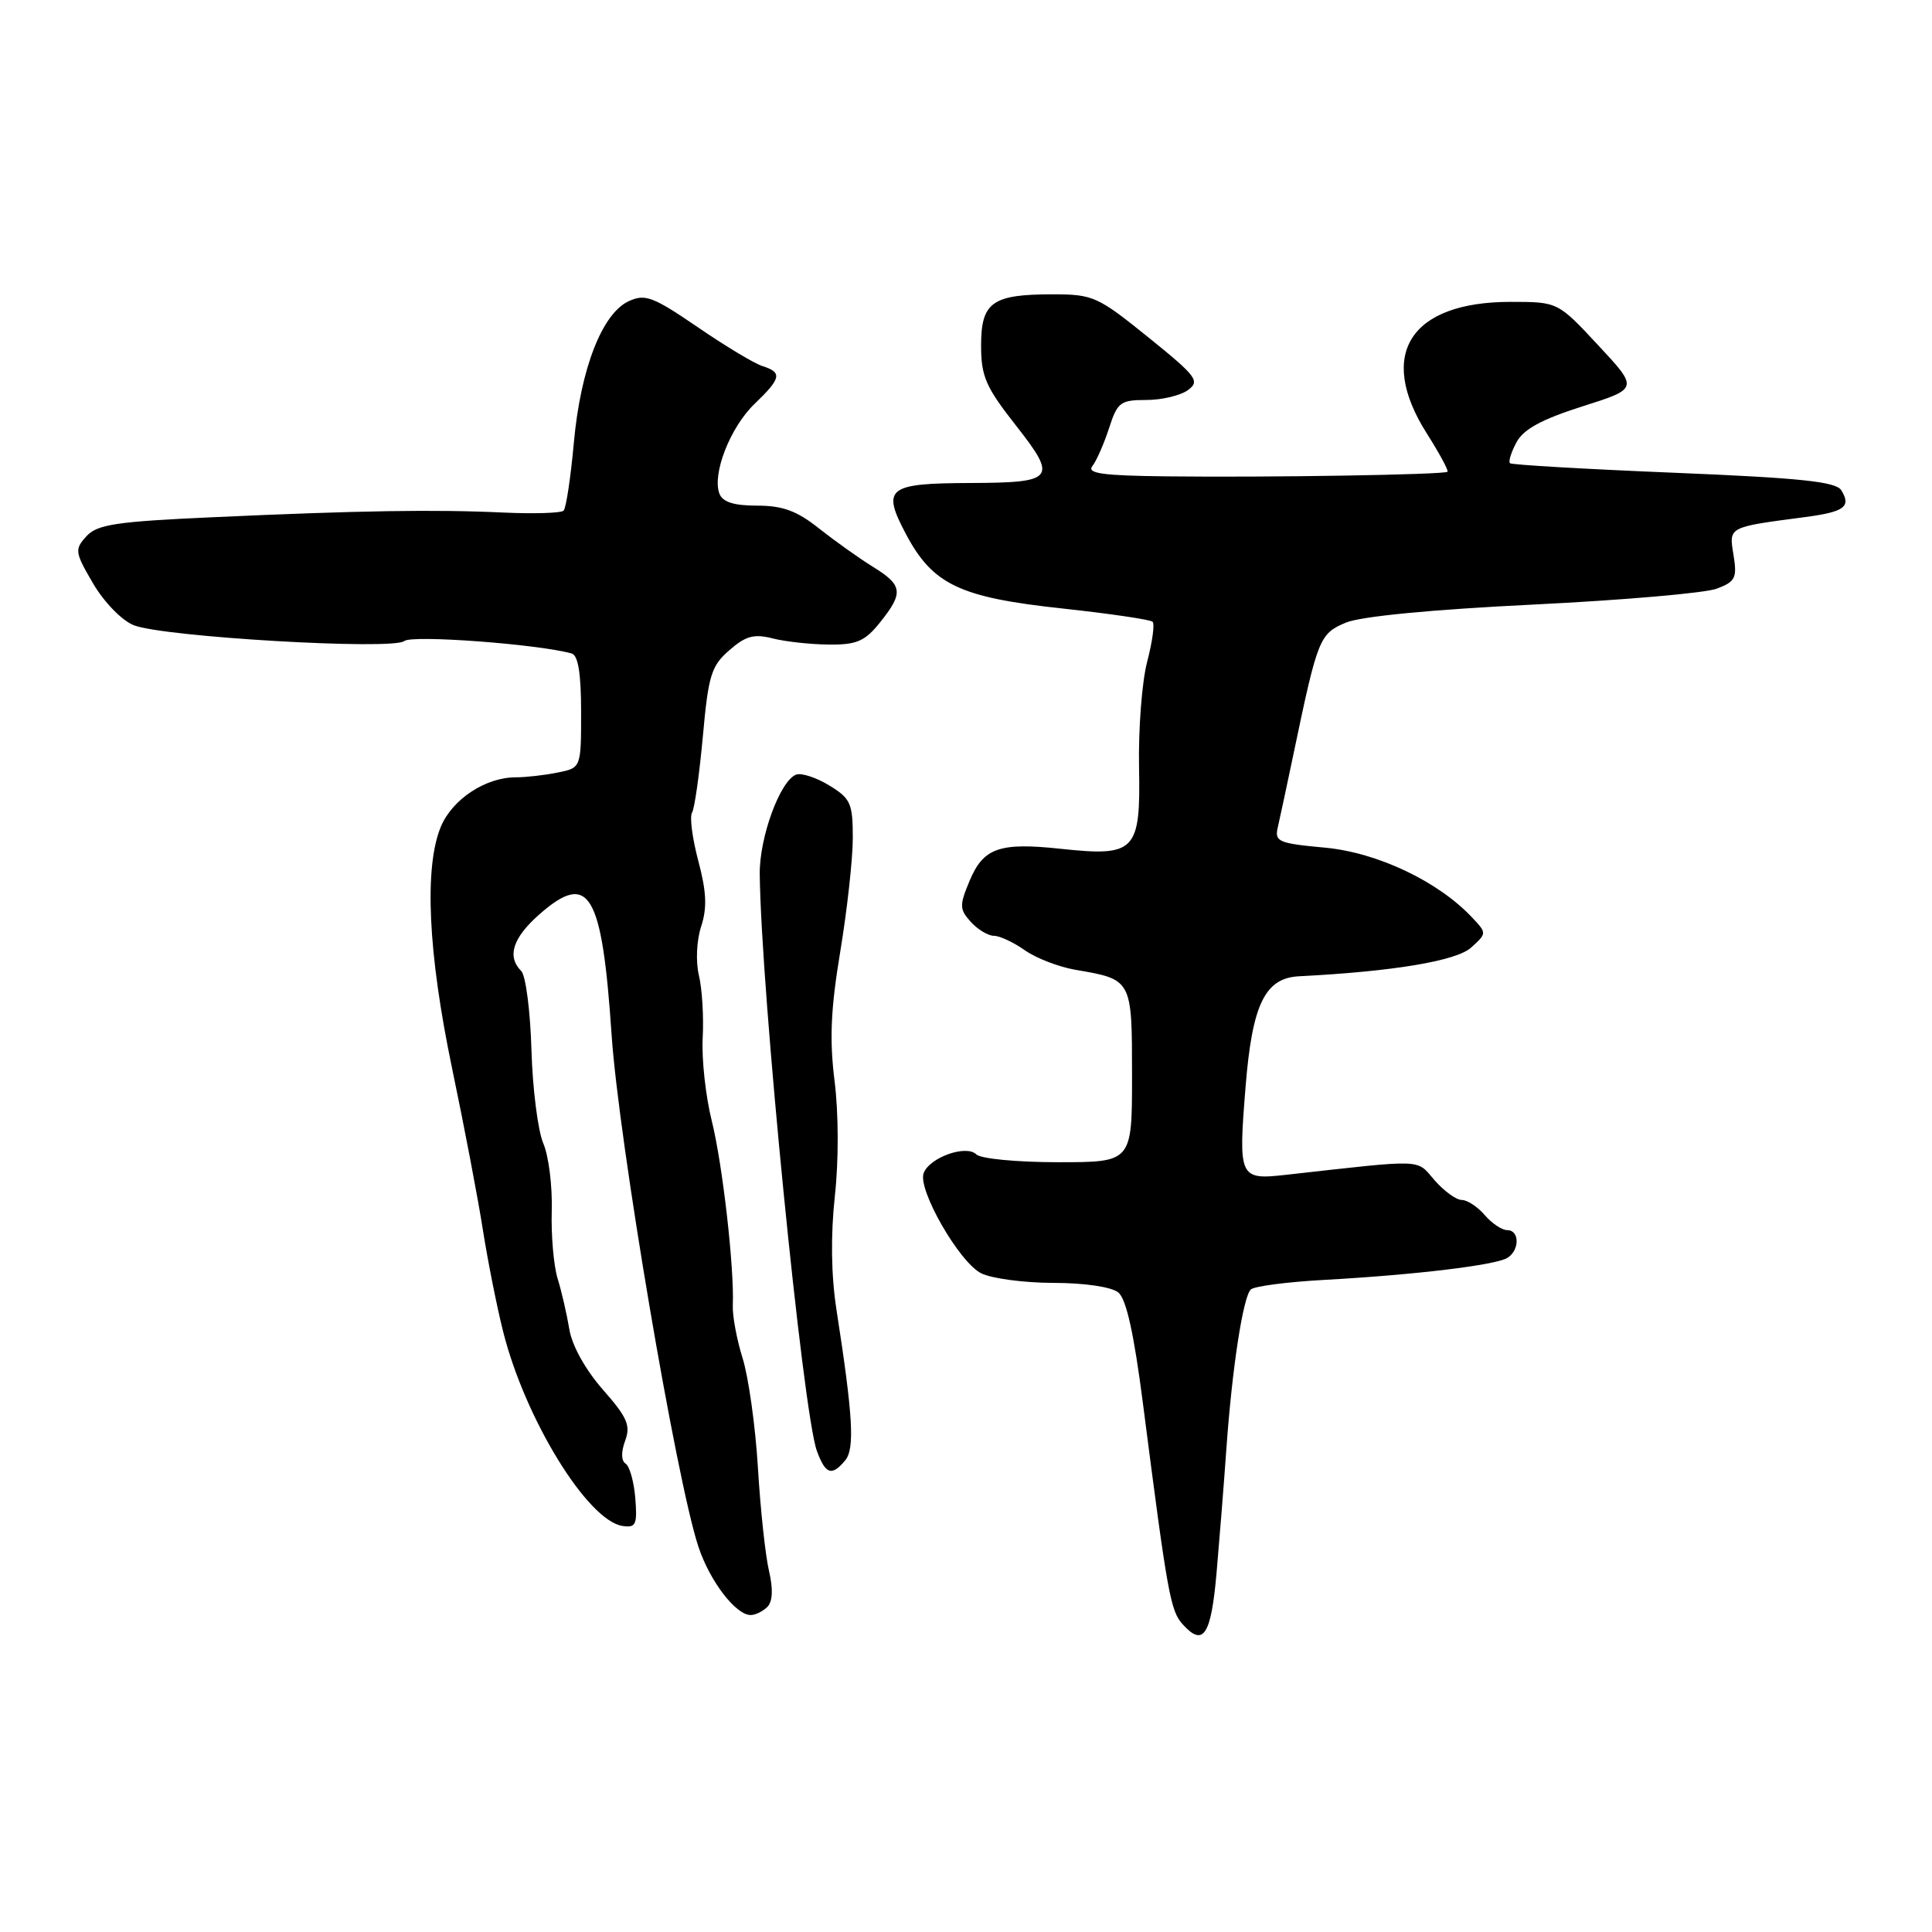 <?xml version="1.0" encoding="UTF-8" standalone="no"?>
<!DOCTYPE svg PUBLIC "-//W3C//DTD SVG 1.1//EN" "http://www.w3.org/Graphics/SVG/1.1/DTD/svg11.dtd" >
<svg xmlns="http://www.w3.org/2000/svg" xmlns:xlink="http://www.w3.org/1999/xlink" version="1.1" viewBox="0 0 256 256">
 <g >
 <path fill="currentColor"
d=" M 161.20 208.42 C 161.58 204.06 162.17 196.68 162.50 192.00 C 163.25 181.37 164.70 171.90 165.73 170.87 C 166.17 170.43 170.57 169.86 175.51 169.59 C 187.44 168.93 198.21 167.64 199.75 166.67 C 201.38 165.64 201.36 163.00 199.72 163.00 C 199.02 163.00 197.67 162.10 196.73 161.00 C 195.79 159.90 194.42 159.00 193.69 159.00 C 192.96 159.00 191.34 157.82 190.08 156.38 C 187.61 153.54 189.02 153.59 170.40 155.67 C 164.19 156.36 164.07 156.11 165.05 143.94 C 165.93 133.06 167.62 129.58 172.15 129.36 C 184.57 128.73 192.98 127.33 194.93 125.56 C 197.02 123.67 197.02 123.65 195.07 121.58 C 190.58 116.79 182.53 112.97 175.58 112.32 C 169.37 111.75 168.86 111.52 169.32 109.60 C 169.59 108.44 170.56 103.90 171.48 99.50 C 174.60 84.59 174.85 83.96 178.34 82.50 C 180.34 81.67 189.66 80.77 203.14 80.11 C 215.01 79.53 225.97 78.58 227.49 78.00 C 229.95 77.07 230.19 76.57 229.70 73.54 C 229.09 69.77 228.90 69.87 239.23 68.51 C 244.41 67.82 245.32 67.14 243.98 64.96 C 243.27 63.82 238.57 63.33 221.79 62.64 C 210.08 62.16 200.31 61.59 200.08 61.38 C 199.85 61.17 200.24 59.92 200.94 58.61 C 201.87 56.87 204.27 55.57 209.67 53.85 C 217.12 51.49 217.12 51.49 211.77 45.75 C 206.42 40.00 206.42 40.00 200.16 40.00 C 186.85 40.00 182.41 46.95 189.05 57.42 C 190.73 60.07 191.97 62.36 191.80 62.51 C 191.40 62.90 168.14 63.28 154.63 63.12 C 146.08 63.03 143.97 62.73 144.75 61.75 C 145.29 61.06 146.28 58.81 146.95 56.75 C 148.06 53.30 148.46 53.00 151.89 53.00 C 153.94 53.00 156.42 52.41 157.41 51.69 C 159.04 50.50 158.58 49.88 152.15 44.69 C 145.45 39.28 144.83 39.00 139.49 39.00 C 131.46 39.00 130.00 40.04 130.00 45.79 C 130.00 49.87 130.61 51.28 134.61 56.37 C 140.17 63.46 139.77 63.96 128.50 64.00 C 117.62 64.04 116.82 64.67 120.00 70.69 C 123.57 77.46 127.12 79.16 140.79 80.63 C 147.06 81.31 152.44 82.10 152.73 82.39 C 153.02 82.69 152.69 85.08 152.00 87.71 C 151.31 90.35 150.83 96.63 150.93 101.69 C 151.14 112.83 150.46 113.53 140.55 112.47 C 132.42 111.60 130.30 112.34 128.47 116.73 C 127.11 119.98 127.13 120.48 128.64 122.16 C 129.56 123.17 130.93 124.00 131.70 124.00 C 132.46 124.00 134.30 124.86 135.79 125.91 C 137.28 126.96 140.29 128.12 142.48 128.50 C 150.02 129.79 150.00 129.74 150.00 142.54 C 150.00 154.00 150.00 154.00 140.20 154.00 C 134.77 154.00 129.94 153.54 129.36 152.96 C 128.04 151.64 123.18 153.36 122.39 155.44 C 121.56 157.60 127.10 167.25 130.00 168.71 C 131.38 169.41 135.68 169.98 139.56 169.99 C 143.69 169.99 147.26 170.52 148.17 171.25 C 149.24 172.11 150.25 176.67 151.45 186.00 C 154.71 211.35 155.09 213.44 156.72 215.24 C 159.45 218.26 160.47 216.71 161.20 208.42 Z  M 101.68 212.92 C 102.38 212.22 102.46 210.58 101.90 208.17 C 101.42 206.15 100.76 200.00 100.43 194.50 C 100.10 189.00 99.18 182.46 98.40 179.97 C 97.62 177.48 97.04 174.33 97.10 172.97 C 97.31 168.05 95.76 154.37 94.32 148.55 C 93.50 145.28 92.96 140.33 93.11 137.55 C 93.26 134.77 93.04 131.04 92.61 129.25 C 92.17 127.39 92.30 124.62 92.91 122.75 C 93.71 120.29 93.62 118.18 92.53 114.08 C 91.74 111.10 91.36 108.22 91.70 107.68 C 92.03 107.14 92.67 102.61 93.13 97.60 C 93.86 89.49 94.24 88.24 96.64 86.16 C 98.81 84.26 99.91 83.96 102.41 84.60 C 104.11 85.03 107.47 85.39 109.87 85.41 C 113.53 85.44 114.62 84.96 116.61 82.47 C 119.76 78.54 119.63 77.55 115.66 75.10 C 113.82 73.96 110.61 71.67 108.52 70.02 C 105.60 67.69 103.71 67.00 100.33 67.00 C 97.25 67.00 95.76 66.53 95.33 65.42 C 94.33 62.82 96.76 56.61 99.98 53.52 C 103.52 50.12 103.69 49.35 101.03 48.51 C 99.95 48.17 96.08 45.84 92.42 43.33 C 86.55 39.32 85.48 38.91 83.33 39.90 C 79.79 41.51 76.93 48.86 76.04 58.64 C 75.62 63.27 75.01 67.33 74.68 67.66 C 74.35 67.99 70.80 68.10 66.79 67.92 C 57.64 67.49 47.63 67.65 28.31 68.53 C 15.34 69.11 12.87 69.49 11.44 71.07 C 9.86 72.81 9.92 73.18 12.34 77.32 C 13.79 79.79 16.15 82.22 17.71 82.84 C 21.59 84.40 52.08 86.18 53.57 84.94 C 54.58 84.10 71.31 85.35 75.75 86.59 C 76.61 86.83 77.00 89.27 77.00 94.34 C 77.00 101.75 77.00 101.75 73.87 102.37 C 72.16 102.72 69.66 103.00 68.33 103.00 C 64.34 103.00 59.94 105.90 58.42 109.53 C 56.18 114.90 56.71 126.28 59.91 141.59 C 61.51 149.24 63.35 158.88 63.99 163.00 C 64.64 167.12 65.84 173.16 66.66 176.41 C 69.57 188.02 77.86 201.51 82.50 202.20 C 84.26 202.46 84.46 202.02 84.18 198.51 C 84.00 196.32 83.42 194.26 82.90 193.94 C 82.31 193.57 82.28 192.41 82.83 190.92 C 83.59 188.88 83.12 187.81 79.89 184.14 C 77.59 181.52 75.80 178.32 75.44 176.14 C 75.11 174.14 74.41 171.10 73.88 169.39 C 73.36 167.68 73.01 163.63 73.11 160.39 C 73.20 157.15 72.70 153.15 71.99 151.50 C 71.28 149.85 70.57 144.28 70.42 139.12 C 70.27 133.97 69.66 129.26 69.07 128.67 C 67.14 126.74 67.94 124.26 71.50 121.13 C 78.06 115.38 79.77 118.25 81.04 137.11 C 81.99 151.18 89.59 196.00 92.54 204.94 C 94.05 209.51 97.49 214.00 99.47 214.00 C 100.09 214.00 101.08 213.52 101.68 212.92 Z  M 111.99 193.51 C 113.28 191.96 113.03 187.67 110.83 173.50 C 110.13 168.96 110.06 163.69 110.62 158.50 C 111.14 153.82 111.12 147.51 110.59 143.28 C 109.90 137.77 110.07 133.72 111.34 126.08 C 112.25 120.59 113.00 113.81 113.00 111.03 C 113.00 106.43 112.71 105.80 109.87 104.07 C 108.15 103.02 106.18 102.38 105.49 102.64 C 103.36 103.46 100.61 110.97 100.67 115.84 C 100.84 131.23 106.38 187.16 108.24 192.25 C 109.38 195.37 110.22 195.65 111.99 193.51 Z "/>
</g>
</svg>
